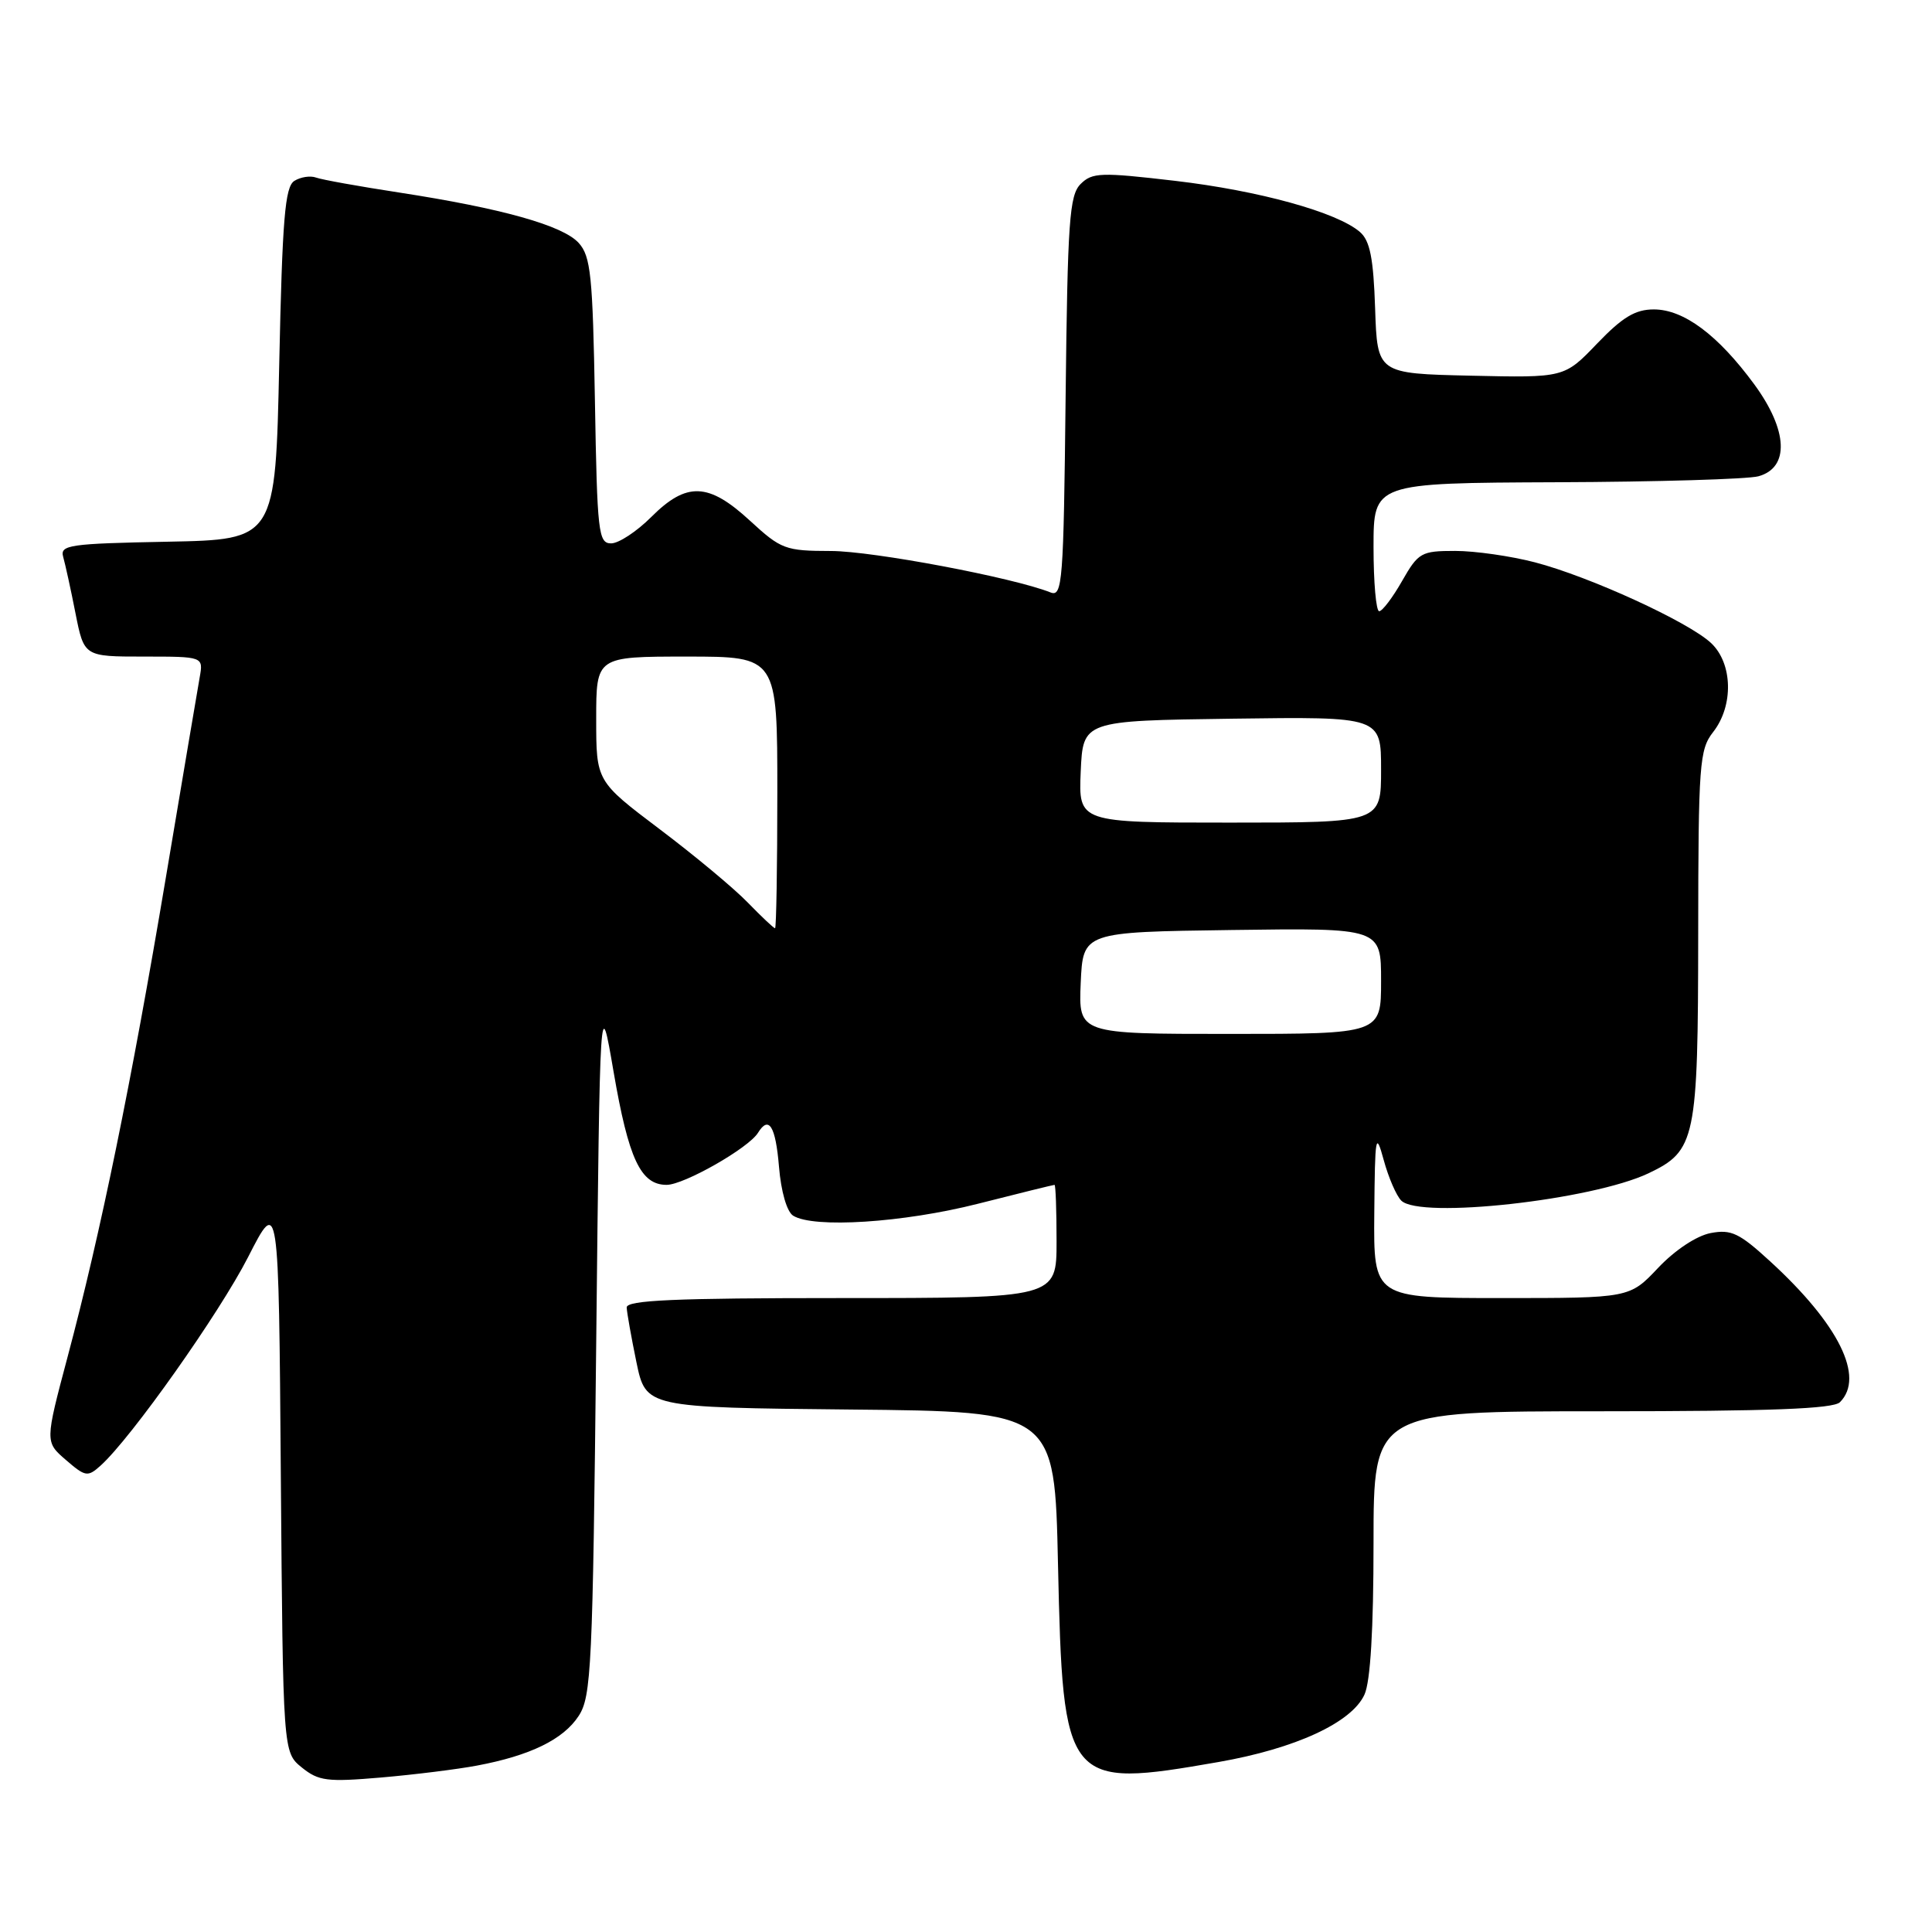 <?xml version="1.0" encoding="UTF-8" standalone="no"?>
<!DOCTYPE svg PUBLIC "-//W3C//DTD SVG 1.1//EN" "http://www.w3.org/Graphics/SVG/1.1/DTD/svg11.dtd" >
<svg xmlns="http://www.w3.org/2000/svg" xmlns:xlink="http://www.w3.org/1999/xlink" version="1.1" viewBox="0 0 256 256">
 <g >
 <path fill="currentColor"
d=" M 63.20 233.95 C 70.24 232.63 74.64 230.49 76.67 227.38 C 78.36 224.81 78.54 220.95 79.00 178.05 C 79.50 131.50 79.50 131.50 81.30 142.00 C 83.29 153.58 84.89 157.00 88.33 157.00 C 90.63 157.00 99.19 152.13 100.44 150.10 C 101.88 147.77 102.77 149.21 103.22 154.59 C 103.49 157.88 104.26 160.55 105.09 161.08 C 107.79 162.78 119.67 162.02 129.60 159.50 C 135.02 158.12 139.58 157.00 139.73 157.00 C 139.88 157.00 140.00 160.38 140.00 164.50 C 140.00 172.00 140.00 172.00 111.50 172.00 C 89.34 172.00 83.01 172.28 83.04 173.25 C 83.07 173.94 83.65 177.20 84.33 180.50 C 85.58 186.50 85.58 186.50 112.66 186.77 C 139.75 187.03 139.75 187.03 140.19 207.27 C 140.84 236.57 141.20 237.01 161.44 233.48 C 171.64 231.70 179.11 228.26 180.80 224.54 C 181.59 222.81 182.00 215.89 182.00 204.45 C 182.00 187.00 182.00 187.00 212.30 187.00 C 234.53 187.00 242.92 186.68 243.80 185.80 C 247.12 182.48 243.66 175.48 234.56 167.14 C 230.45 163.37 229.39 162.87 226.66 163.39 C 224.80 163.75 221.94 165.64 219.71 168.00 C 215.93 172.00 215.93 172.00 198.96 172.00 C 182.00 172.00 182.00 172.00 182.10 160.75 C 182.19 150.40 182.29 149.84 183.35 153.71 C 183.98 156.03 185.03 158.45 185.68 159.09 C 188.16 161.55 210.93 159.02 218.43 155.47 C 224.69 152.49 225.00 151.03 225.02 123.80 C 225.04 101.22 225.18 99.32 227.00 97.00 C 229.73 93.51 229.60 87.91 226.73 85.21 C 223.73 82.40 210.66 76.41 203.38 74.51 C 200.19 73.68 195.44 73.00 192.82 73.00 C 188.32 73.00 187.94 73.21 185.78 76.99 C 184.53 79.19 183.16 80.99 182.75 80.99 C 182.34 81.00 182.00 77.17 182.00 72.50 C 182.00 64.00 182.00 64.00 206.25 63.90 C 219.59 63.85 231.62 63.49 233.00 63.11 C 237.14 61.97 236.92 57.03 232.46 50.94 C 227.65 44.39 223.11 41.00 219.14 41.00 C 216.68 41.00 214.99 42.02 211.62 45.53 C 207.28 50.06 207.28 50.06 194.89 49.78 C 182.50 49.50 182.50 49.50 182.21 40.87 C 181.99 34.23 181.53 31.90 180.21 30.75 C 177.21 28.13 166.83 25.26 155.69 23.96 C 145.85 22.81 144.73 22.85 143.19 24.38 C 141.70 25.86 141.46 29.29 141.20 52.62 C 140.93 77.16 140.78 79.13 139.20 78.50 C 134.22 76.52 115.65 73.02 110.11 73.01 C 104.05 73.00 103.50 72.79 99.38 69.00 C 93.88 63.93 90.98 63.82 86.30 68.50 C 84.37 70.43 81.98 72.00 80.98 72.00 C 79.29 72.00 79.13 70.60 78.83 53.10 C 78.54 36.51 78.28 33.96 76.68 32.19 C 74.57 29.87 66.52 27.61 52.88 25.51 C 47.59 24.70 42.64 23.81 41.88 23.53 C 41.12 23.25 39.83 23.45 39.00 23.97 C 37.76 24.76 37.41 28.98 37.00 48.21 C 36.50 71.50 36.50 71.50 22.19 71.78 C 9.20 72.03 7.93 72.21 8.37 73.78 C 8.64 74.73 9.38 78.09 10.00 81.25 C 11.14 87.00 11.14 87.00 19.05 87.00 C 26.95 87.00 26.95 87.00 26.46 89.75 C 26.19 91.26 24.17 103.22 21.97 116.32 C 17.42 143.42 13.32 163.43 8.96 179.78 C 5.96 191.06 5.96 191.06 8.73 193.45 C 11.32 195.69 11.62 195.74 13.34 194.19 C 17.39 190.54 29.06 174.03 32.88 166.56 C 36.93 158.62 36.93 158.62 37.21 195.40 C 37.50 232.18 37.50 232.18 39.99 234.20 C 42.22 236.00 43.35 236.14 50.49 235.53 C 54.90 235.15 60.61 234.44 63.20 233.95 Z  M 143.20 130.25 C 143.50 123.50 143.50 123.50 163.25 123.23 C 183.00 122.96 183.00 122.96 183.00 129.98 C 183.00 137.00 183.00 137.00 162.95 137.00 C 142.91 137.00 142.91 137.00 143.20 130.25 Z  M 99.11 119.62 C 97.31 117.75 92.05 113.37 87.42 109.88 C 79.00 103.52 79.00 103.52 79.00 95.26 C 79.00 87.00 79.00 87.00 91.00 87.00 C 103.00 87.00 103.00 87.00 103.00 105.00 C 103.00 114.90 102.86 123.00 102.70 123.00 C 102.53 123.00 100.92 121.48 99.11 119.62 Z  M 143.20 102.25 C 143.50 95.50 143.50 95.50 163.25 95.23 C 183.00 94.96 183.00 94.96 183.00 101.98 C 183.00 109.00 183.00 109.00 162.95 109.00 C 142.91 109.00 142.91 109.00 143.20 102.25 Z "/>
</g>
</svg>